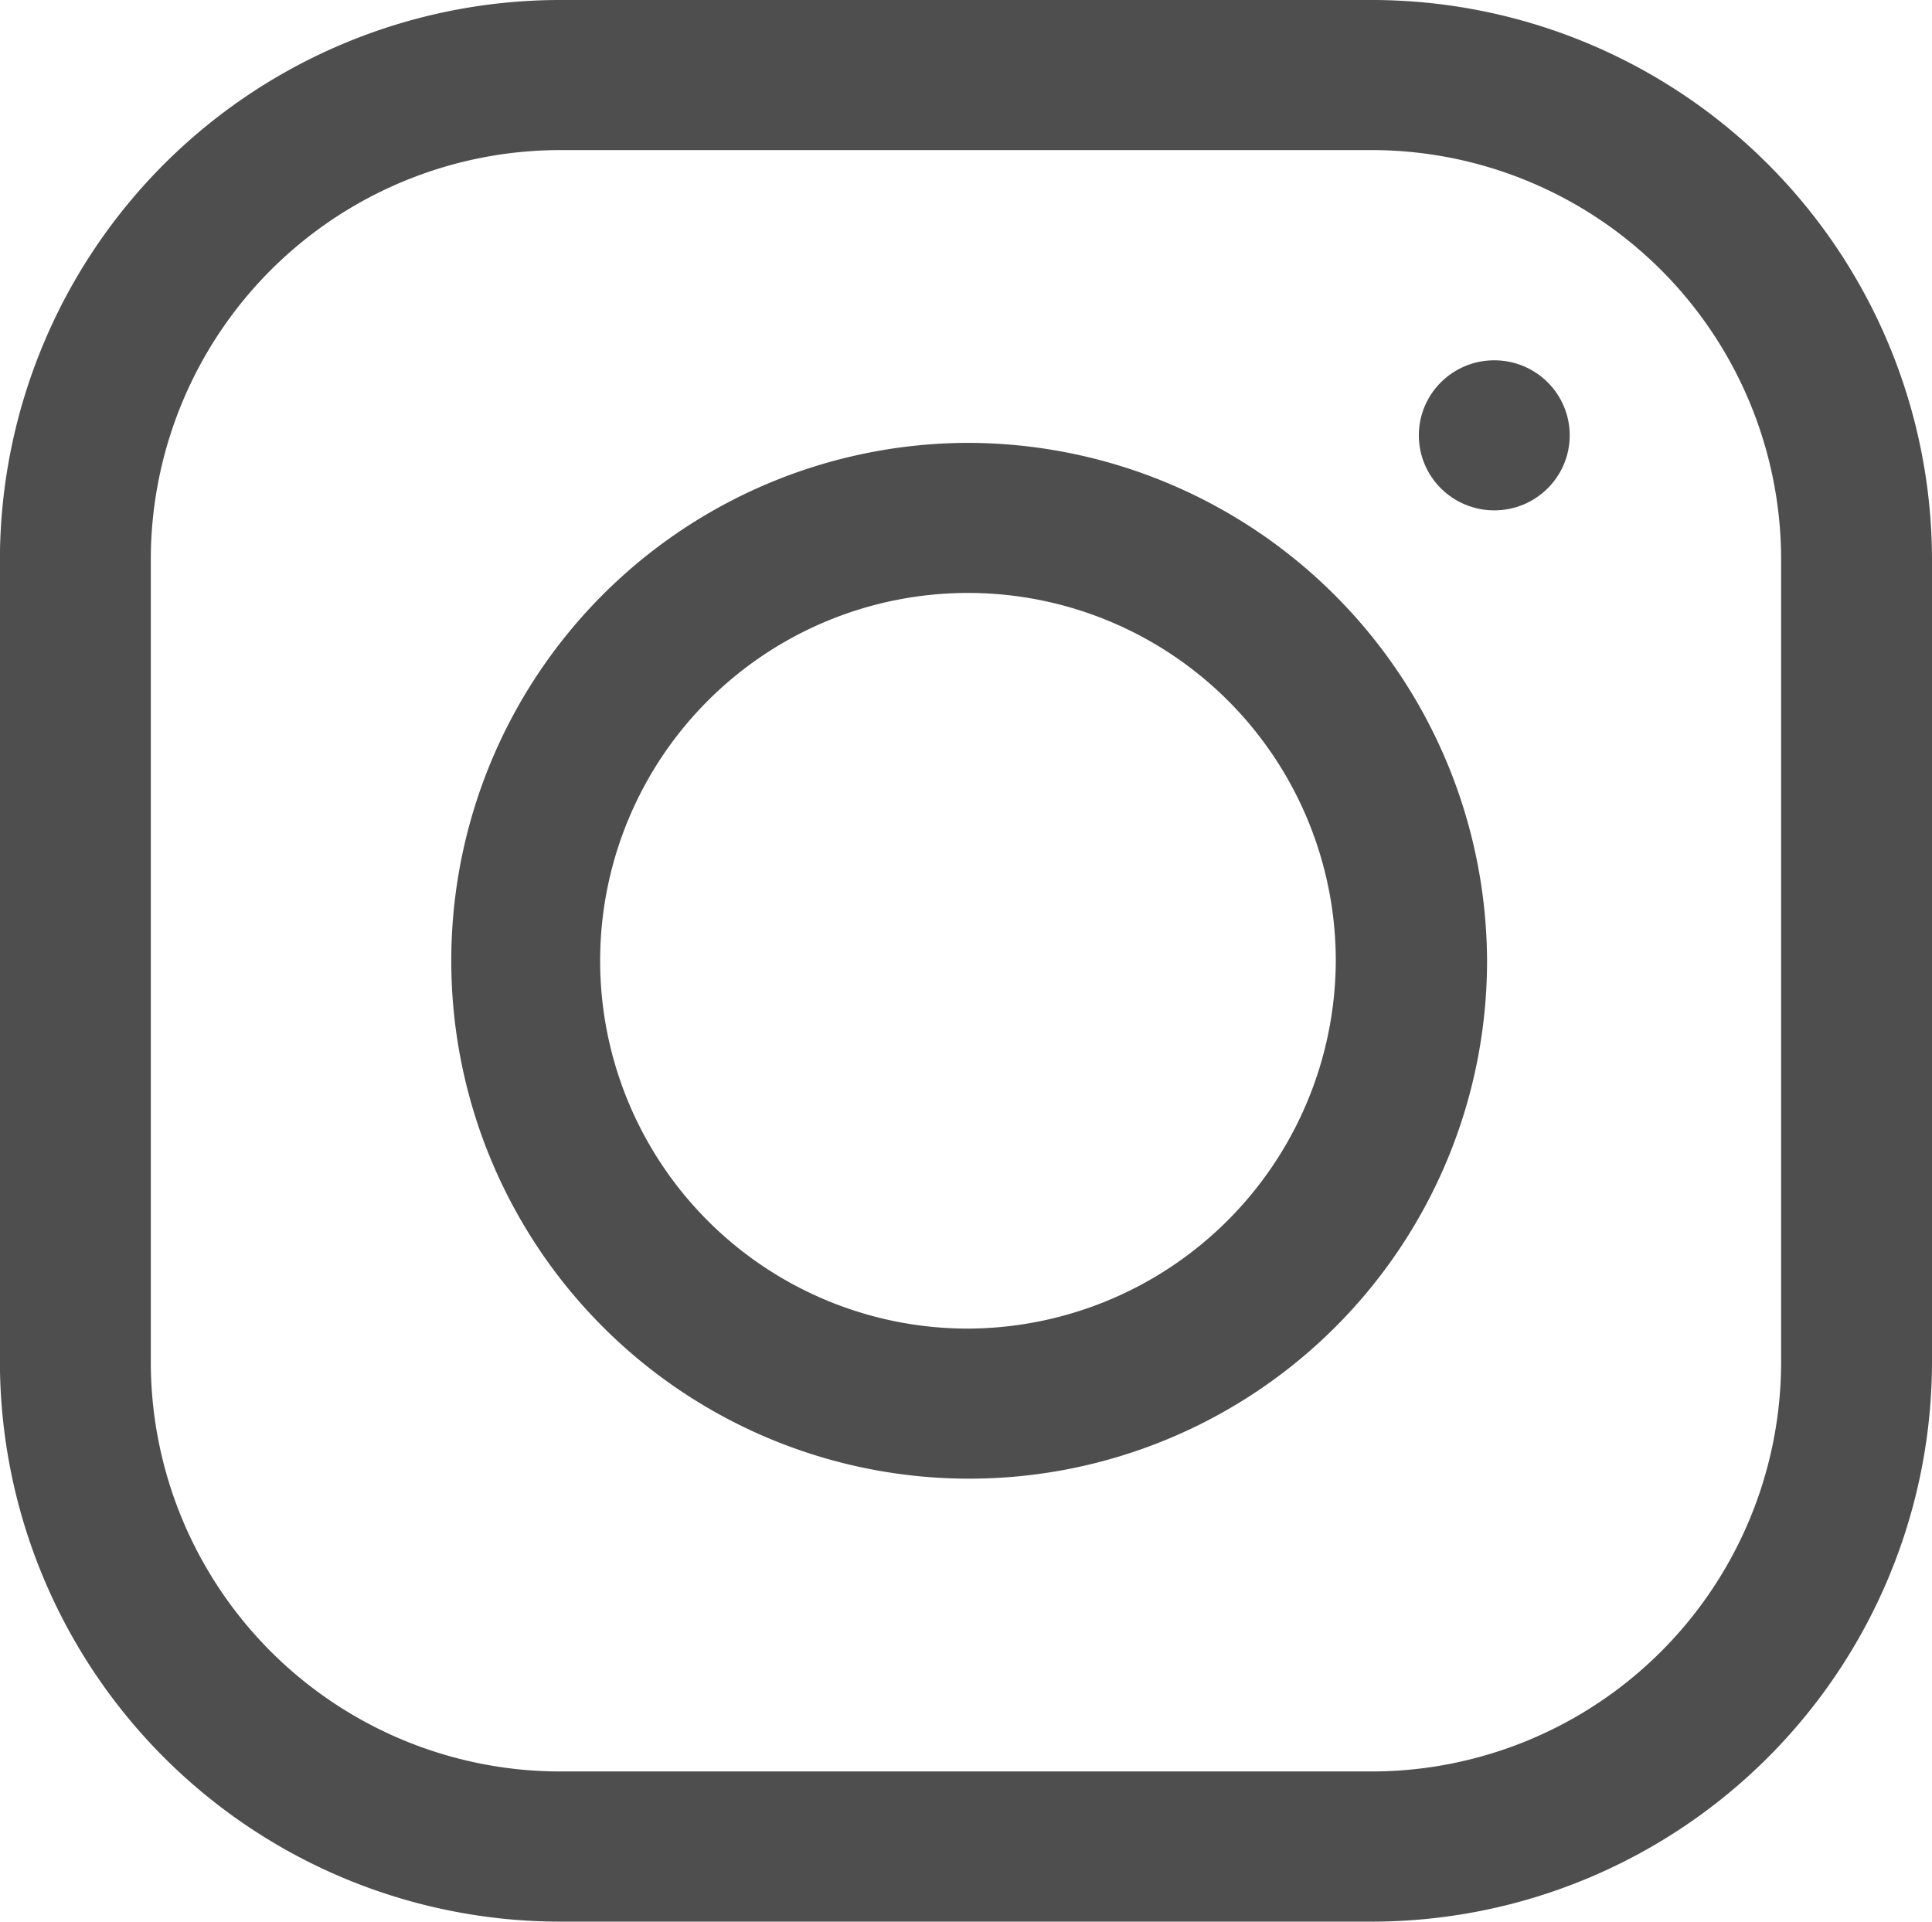 <svg id="Group_265" data-name="Group 265" xmlns="http://www.w3.org/2000/svg" width="24.099" height="23.969" viewBox="0 0 24.099 23.969">
  <g id="Group_25" data-name="Group 25" transform="translate(0 0)">
    <g id="Group_20" data-name="Group 20" transform="translate(0 0)">
      <g id="Group_19" data-name="Group 19">
        <path id="Path_5" data-name="Path 5" d="M444.522,41.638h-10.1a6.99,6.99,0,0,0-7,6.963V58.644a6.99,6.99,0,0,0,7,6.963h10.1a6.99,6.99,0,0,0,7-6.963V48.6A6.989,6.989,0,0,0,444.522,41.638Zm5.118,17.006a5.11,5.11,0,0,1-5.118,5.09h-10.1a5.11,5.11,0,0,1-5.118-5.09V48.6a5.11,5.11,0,0,1,5.118-5.09h10.1a5.11,5.11,0,0,1,5.118,5.09Z" transform="translate(-427.423 -41.638)" fill="#4e4e4e"/>
      </g>
    </g>
    <g id="Group_22" data-name="Group 22" transform="translate(5.554 5.524)">
      <g id="Group_21" data-name="Group 21" transform="translate(0 0)">
        <path id="Path_6" data-name="Path 6" d="M448.367,56.086a6.46,6.46,0,1,0,6.5,6.461A6.485,6.485,0,0,0,448.367,56.086Zm0,11.048a4.588,4.588,0,1,1,4.613-4.588A4.605,4.605,0,0,1,448.367,67.134Z" transform="translate(-441.872 -56.086)" fill="#4e4e4e"/>
      </g>
    </g>
    <g id="Group_24" data-name="Group 24" transform="translate(17.698 4.494)">
      <g id="Group_23" data-name="Group 23" transform="translate(0)">
        <ellipse id="Ellipse_1" data-name="Ellipse 1" cx="0.941" cy="0.936" rx="0.941" ry="0.936" fill="#4e4e4e"/>
      </g>
    </g>
  </g>
</svg>
